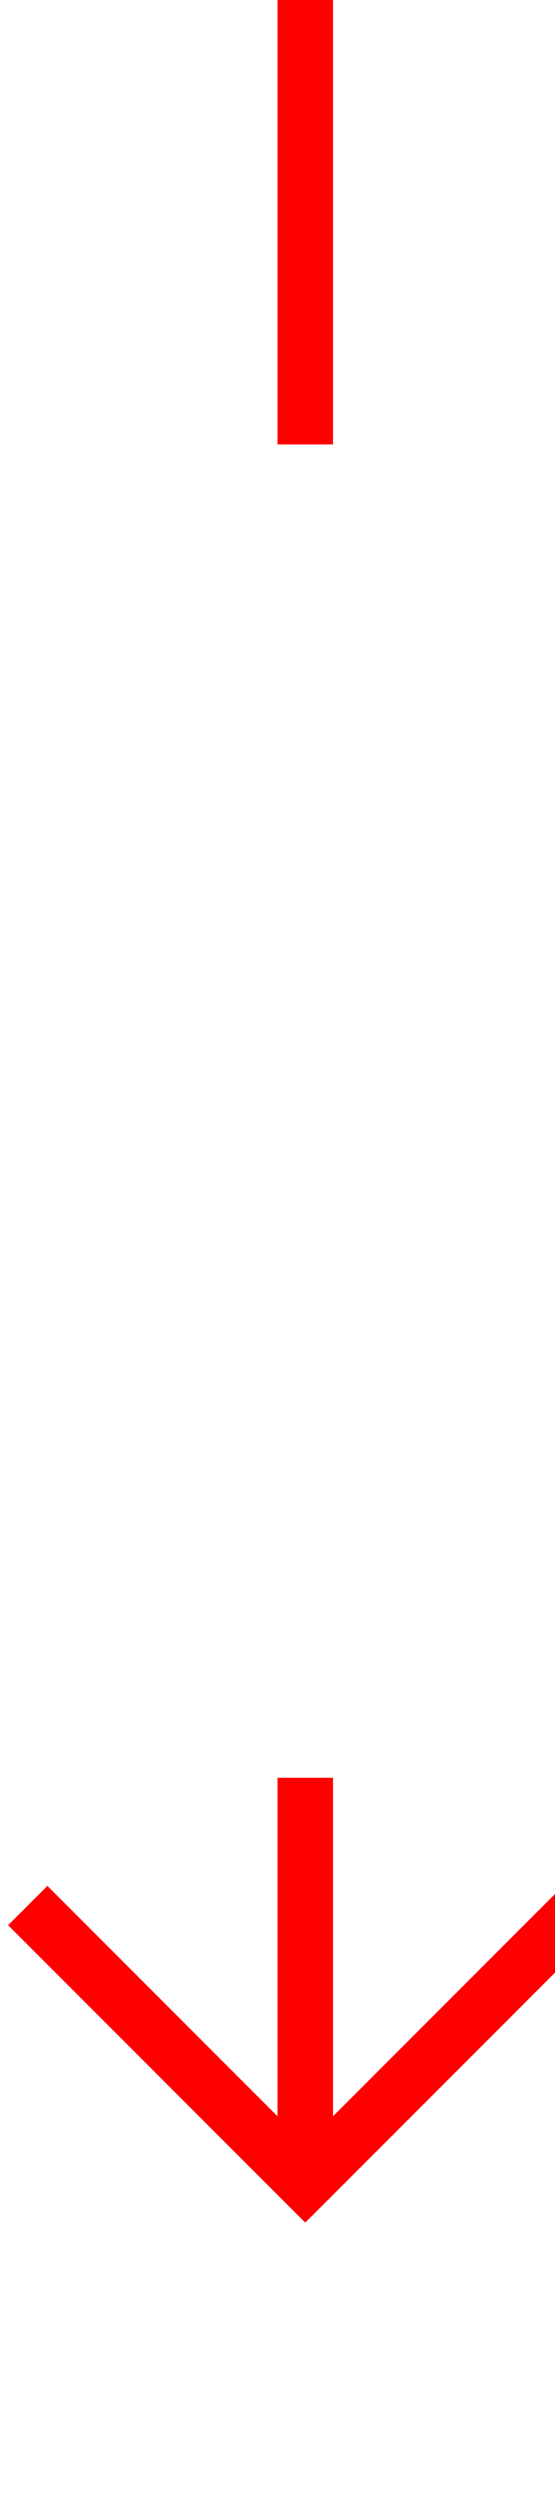 ﻿<?xml version="1.0" encoding="utf-8"?>
<svg version="1.1" xmlns:xlink="http://www.w3.org/1999/xlink" width="10px" height="45px" preserveAspectRatio="xMidYMin meet" viewBox="1704 634  8 45" xmlns="http://www.w3.org/2000/svg">
  <defs>
    <mask fill="white" id="clip355">
      <path d="M 1692 642  L 1724 642  L 1724 666  L 1692 666  Z M 1692 634  L 1724 634  L 1724 683  L 1692 683  Z " fill-rule="evenodd" />
    </mask>
  </defs>
  <path d="M 1708.5 642  L 1708.5 634  M 1708.5 666  L 1708.5 673  " stroke-width="1" stroke="#ff0000" fill="none" />
  <path d="M 1713.146 667.946  L 1708.5 672.593  L 1703.854 667.946  L 1703.146 668.654  L 1708.146 673.654  L 1708.5 674.007  L 1708.854 673.654  L 1713.854 668.654  L 1713.146 667.946  Z " fill-rule="nonzero" fill="#ff0000" stroke="none" mask="url(#clip355)" />
</svg>